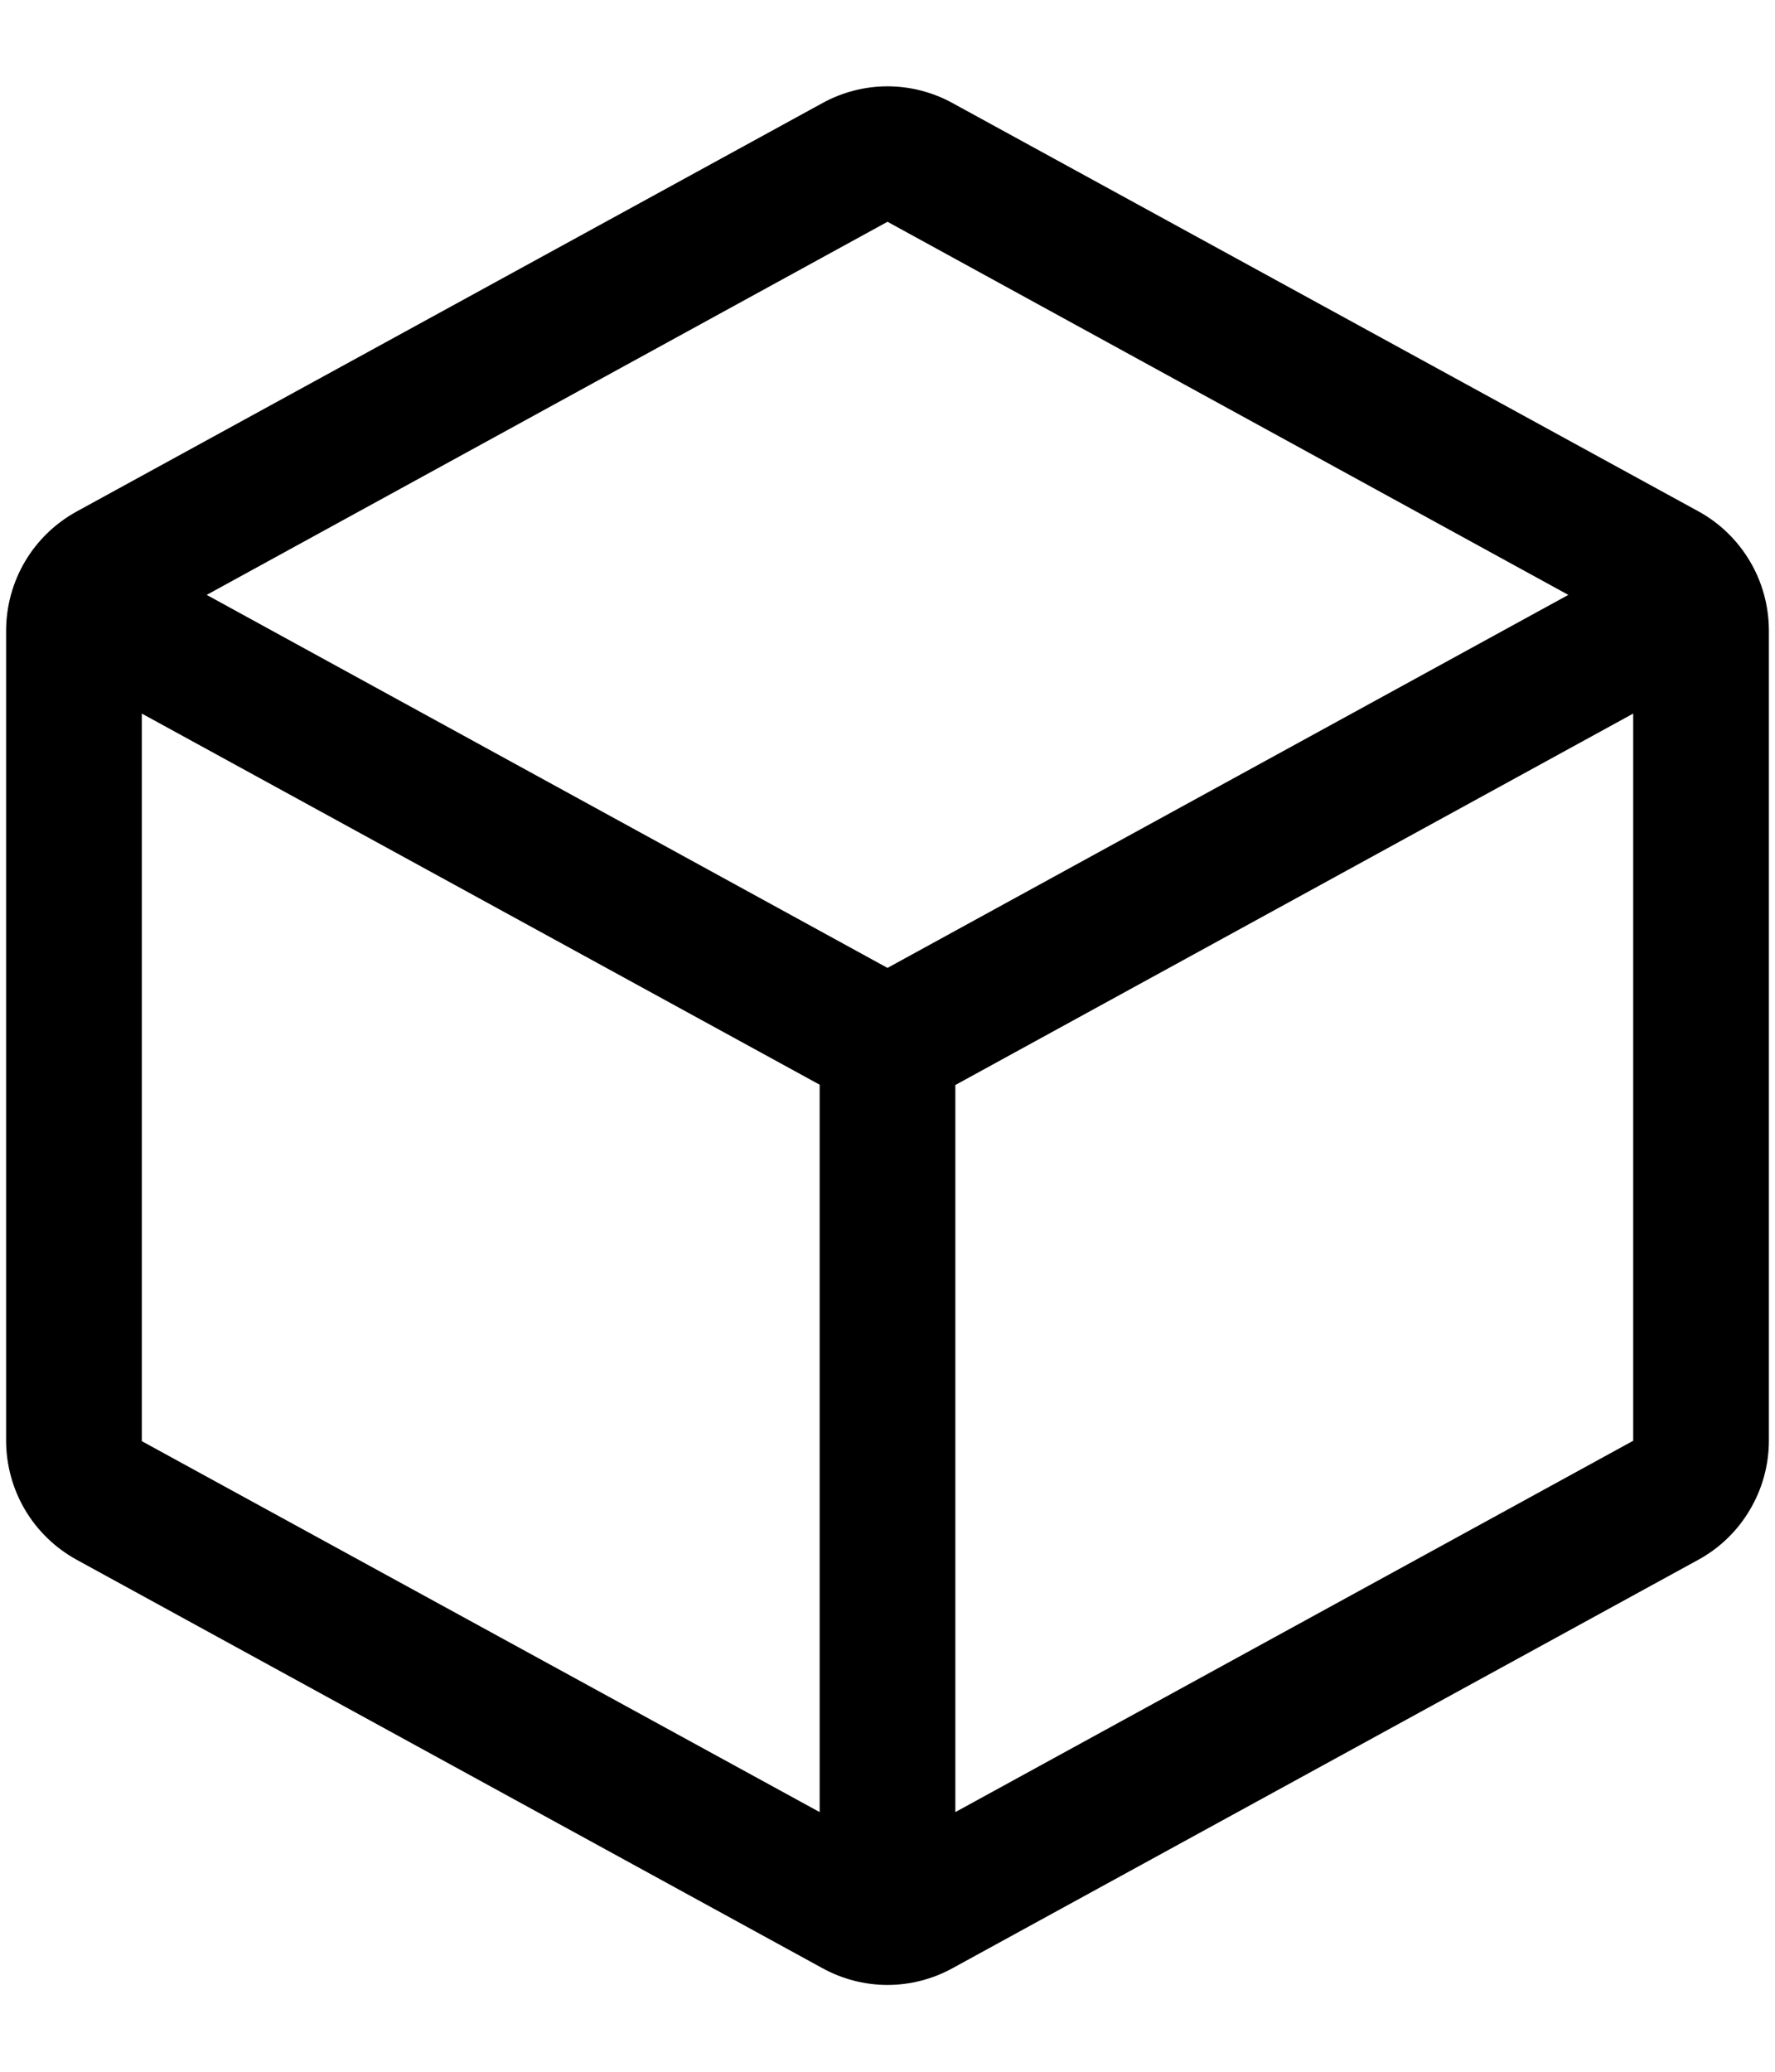 <svg width="18" height="21" viewBox="0 0 18 21" fill="none" xmlns="http://www.w3.org/2000/svg">
<path d="M17.223 5.183L9.66 1.045C9.458 0.934 9.231 0.875 9 0.875C8.769 0.875 8.542 0.934 8.34 1.045L0.777 5.185C0.562 5.303 0.381 5.477 0.255 5.689C0.13 5.9 0.063 6.142 0.062 6.388V14.607C0.063 14.853 0.13 15.095 0.255 15.306C0.381 15.518 0.562 15.692 0.777 15.81L8.34 19.95C8.542 20.061 8.769 20.12 9 20.12C9.231 20.12 9.458 20.061 9.66 19.95L17.223 15.81C17.439 15.692 17.619 15.518 17.744 15.306C17.87 15.095 17.937 14.853 17.938 14.607V6.389C17.937 6.142 17.871 5.9 17.745 5.688C17.619 5.476 17.439 5.301 17.223 5.183ZM9 2.248L15.904 6.03L9 9.811L2.096 6.03L9 2.248ZM1.438 7.233L8.312 10.995V18.368L1.438 14.608V7.233ZM9.688 18.368V10.998L16.562 7.233V14.604L9.688 18.368Z" fill="black"/>
</svg>
